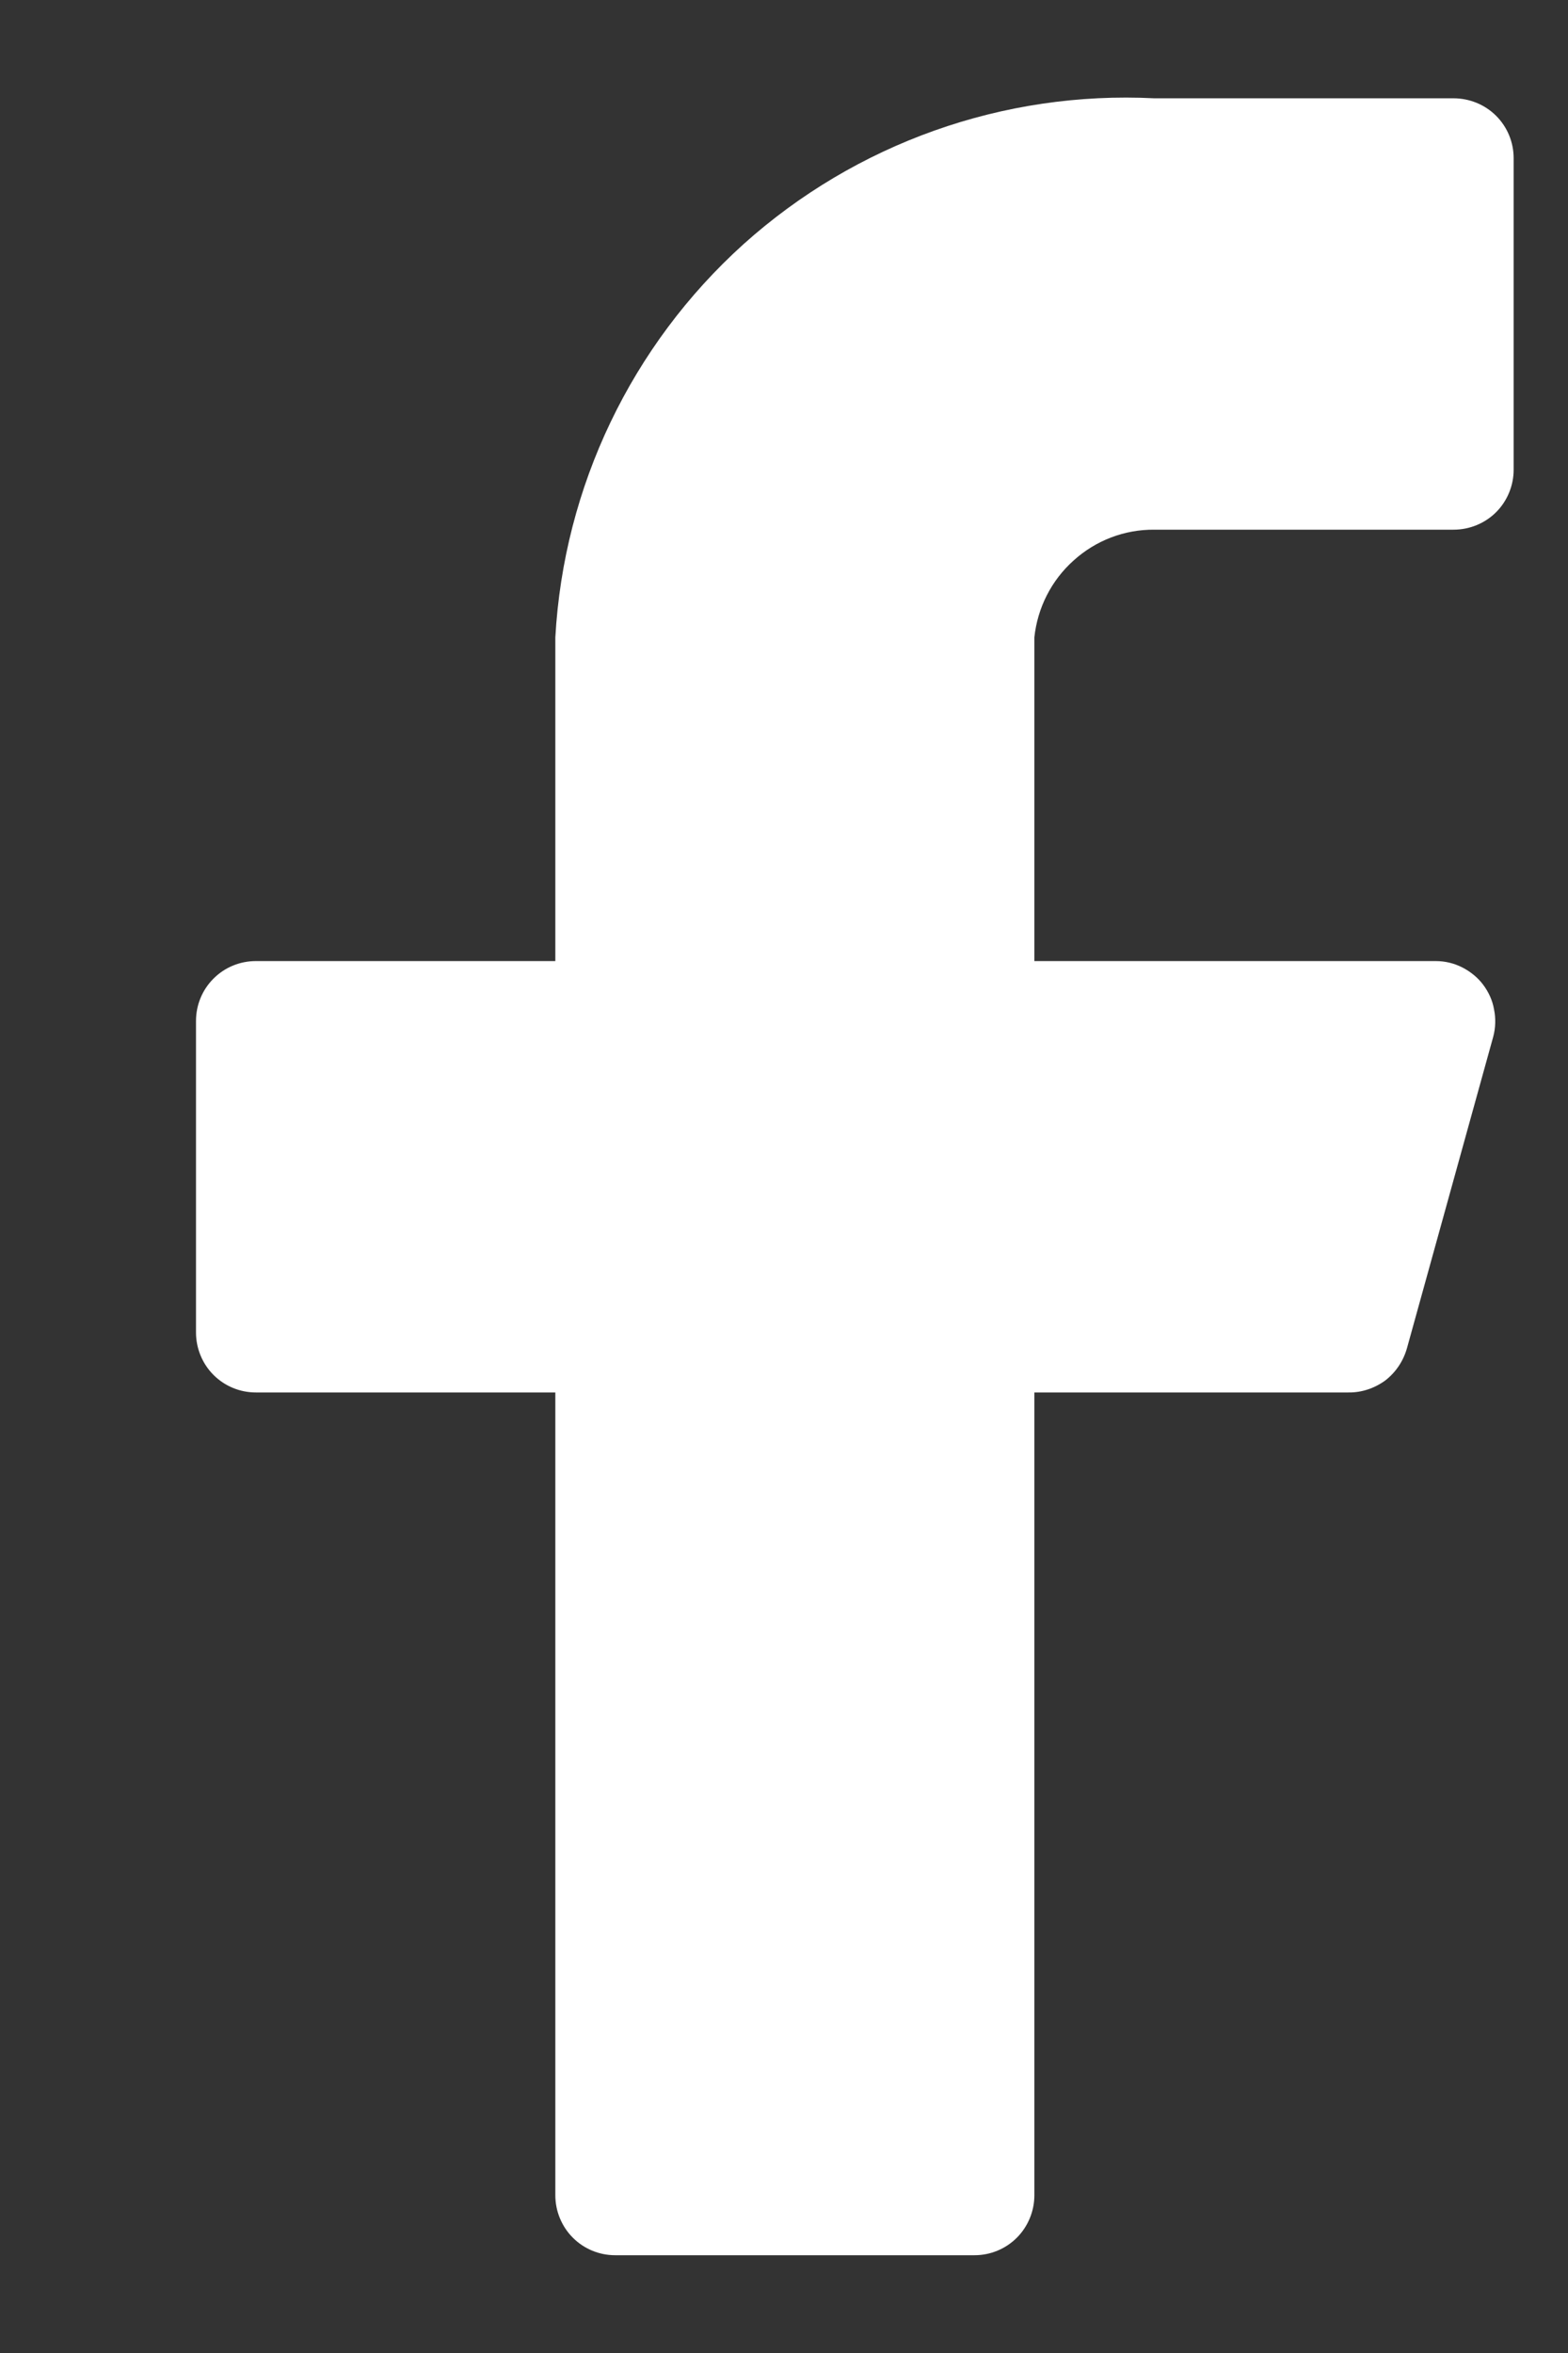 <svg width="6" height="9" viewBox="0 0 6 9" fill="#AAAAAA" xmlns="http://www.w3.org/2000/svg">
<rect x="0" y="0" width="6" height="9" fill="#333333" stroke="none"/>
<path d="M5.792 0.605C5.792 0.544 5.768 0.486 5.725 0.443C5.682 0.4 5.623 0.376 5.562 0.376H4.417C3.84 0.347 3.275 0.548 2.845 0.934C2.416 1.321 2.157 1.862 2.125 2.438V3.676H0.979C0.918 3.676 0.86 3.7 0.817 3.743C0.774 3.786 0.75 3.844 0.75 3.905V5.097C0.75 5.157 0.774 5.216 0.817 5.259C0.86 5.302 0.918 5.326 0.979 5.326H2.125V8.397C2.125 8.457 2.149 8.516 2.192 8.559C2.235 8.602 2.293 8.626 2.354 8.626H3.729C3.79 8.626 3.848 8.602 3.891 8.559C3.934 8.516 3.958 8.457 3.958 8.397V5.326H5.159C5.21 5.327 5.26 5.31 5.301 5.28C5.341 5.249 5.37 5.206 5.384 5.156L5.714 3.965C5.723 3.931 5.724 3.895 5.717 3.861C5.711 3.826 5.696 3.794 5.675 3.766C5.654 3.738 5.626 3.716 5.595 3.7C5.563 3.684 5.529 3.676 5.494 3.676H3.958V2.438C3.97 2.325 4.023 2.22 4.108 2.144C4.193 2.067 4.303 2.025 4.417 2.026H5.562C5.623 2.026 5.682 2.002 5.725 1.959C5.768 1.916 5.792 1.857 5.792 1.797V0.605Z" fill="white"/>
</svg>
